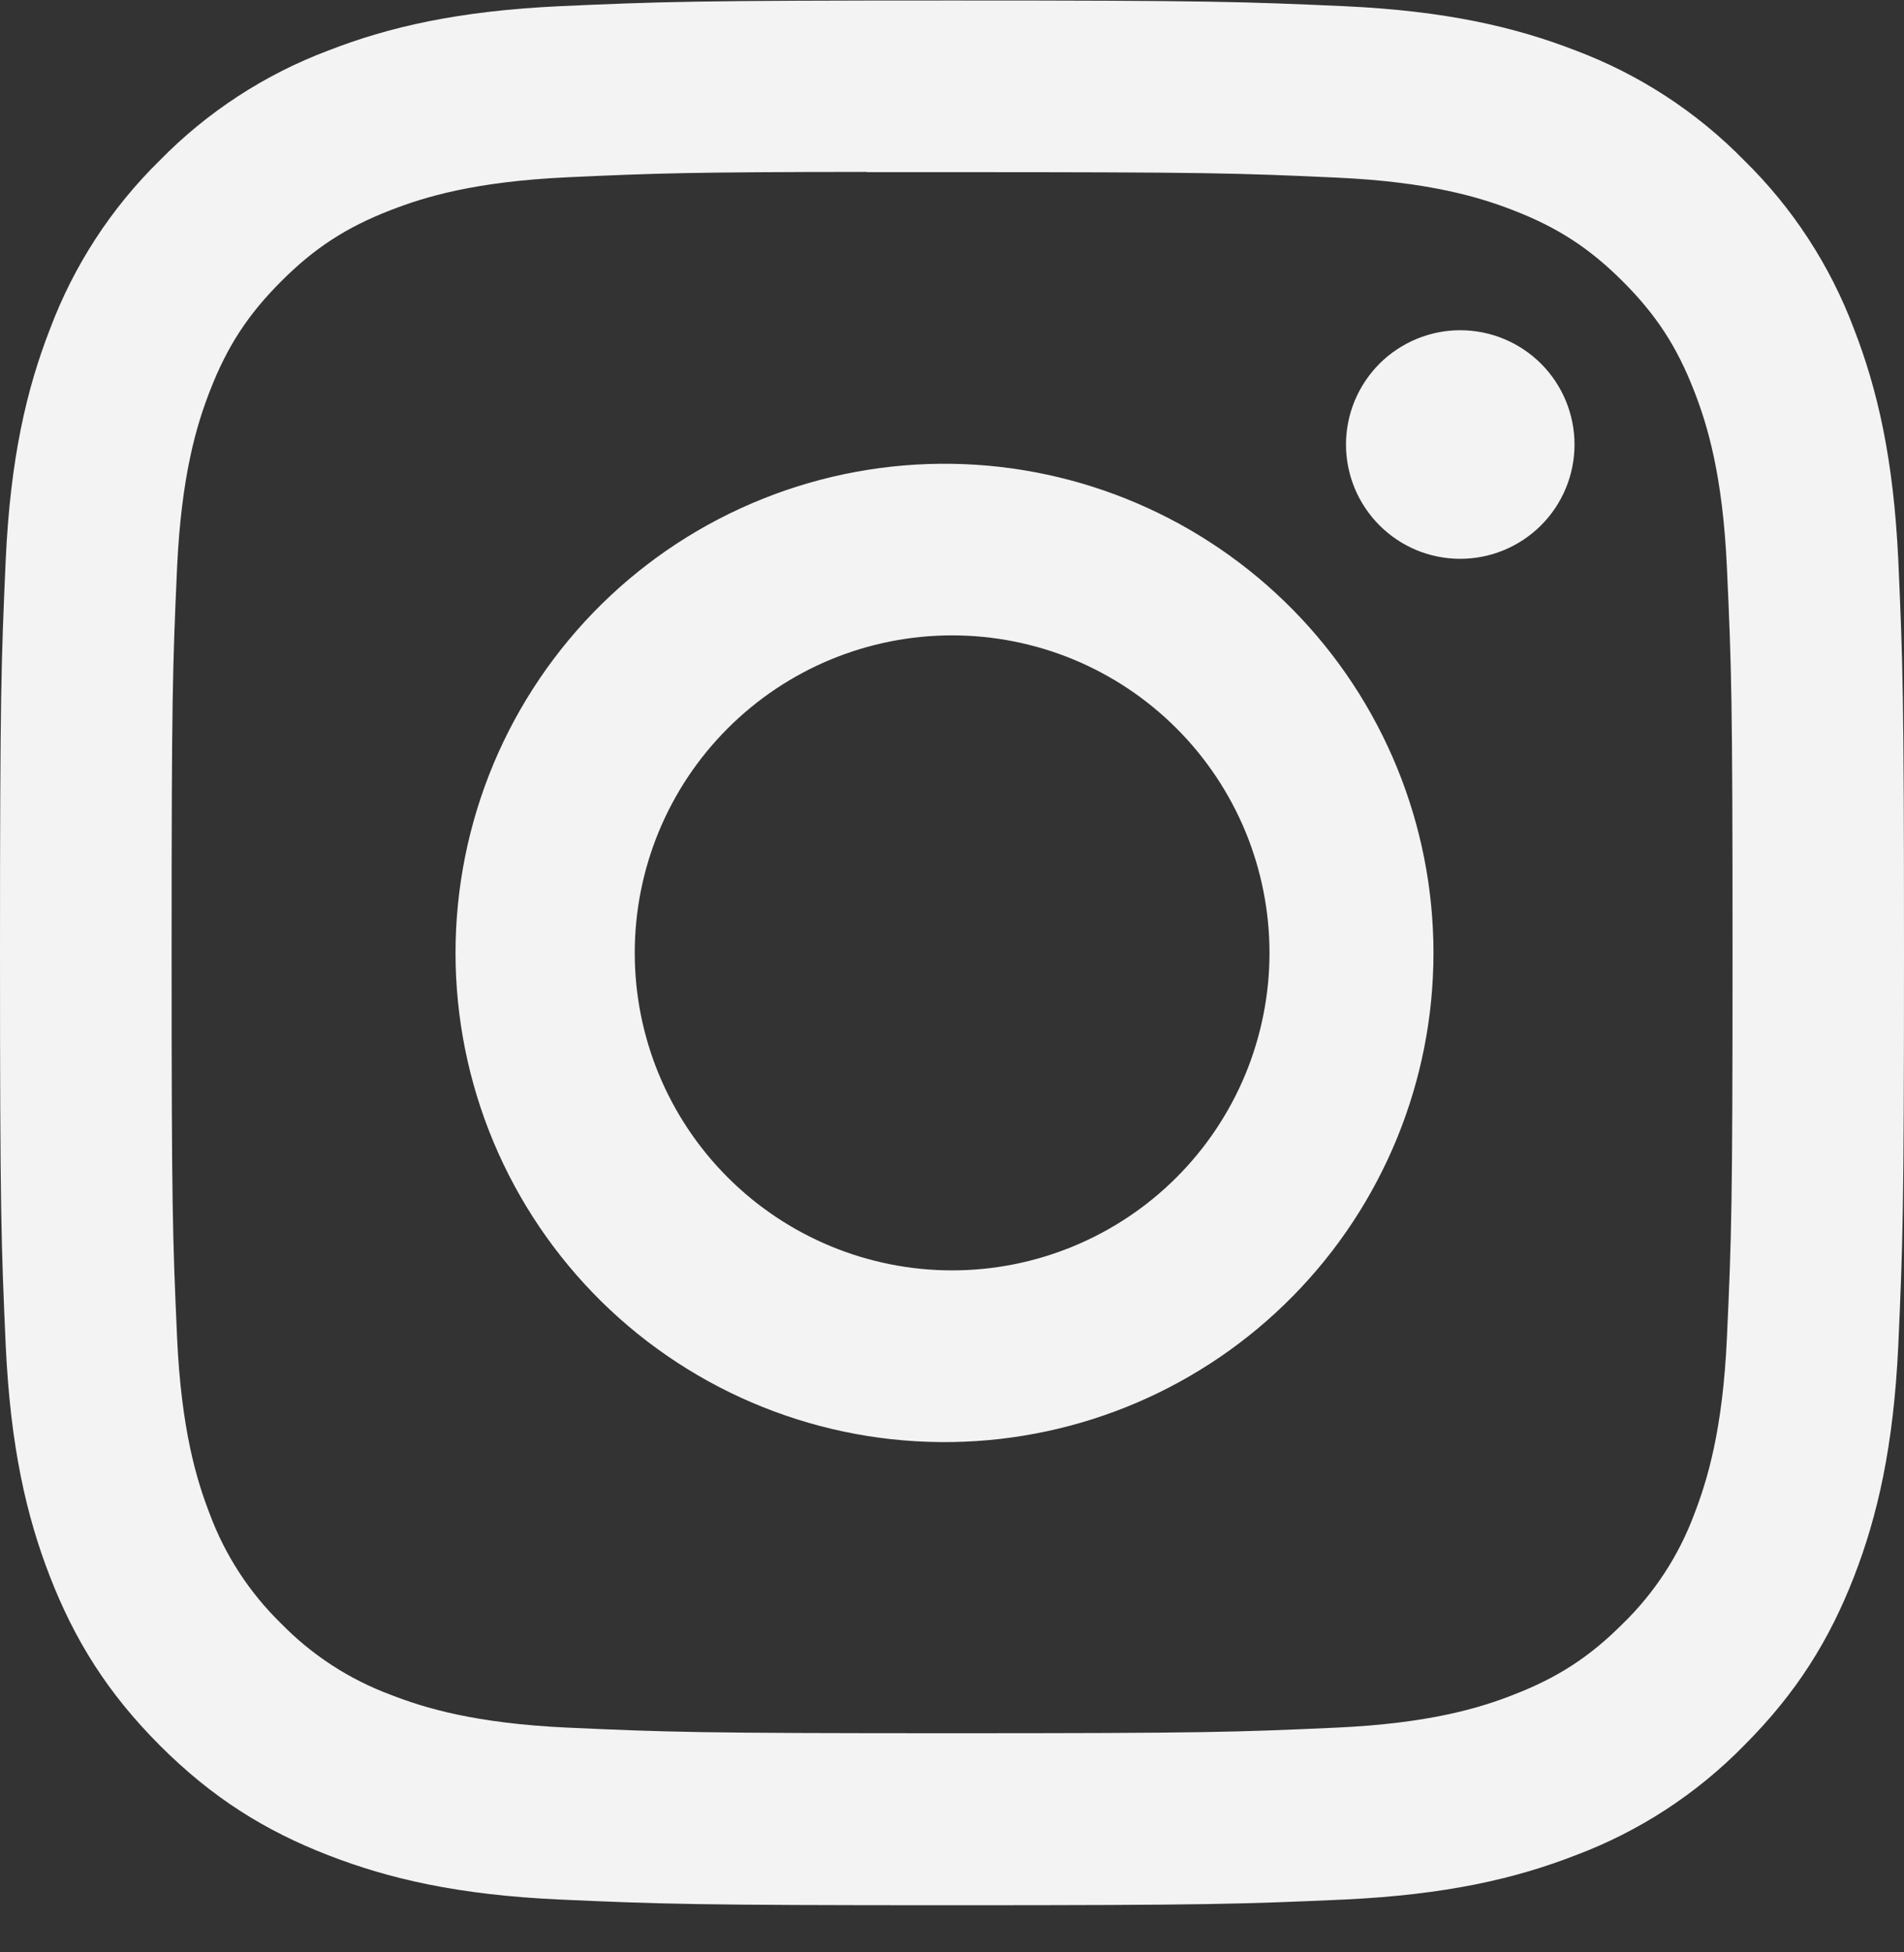 <svg width="40" height="41" viewBox="0 0 40 41" fill="none" xmlns="http://www.w3.org/2000/svg">
<rect x="0" y="0" width="40" height="41" fill="#333333" stroke="none"/>
<g id="instagram 1" clip-path="url(#clip0_122_325)">
<path id="Vector" d="M20 0.01C14.572 0.01 13.89 0.035 11.758 0.13C9.625 0.23 8.172 0.565 6.9 1.06C5.565 1.561 4.355 2.349 3.357 3.368C2.338 4.366 1.551 5.575 1.05 6.91C0.555 8.18 0.217 9.635 0.12 11.76C0.025 13.898 0 14.578 0 20.013C0 25.443 0.025 26.123 0.12 28.255C0.22 30.385 0.555 31.838 1.05 33.11C1.562 34.425 2.245 35.54 3.357 36.653C4.468 37.765 5.582 38.45 6.897 38.96C8.172 39.455 9.623 39.793 11.752 39.89C13.887 39.985 14.568 40.01 20 40.01C25.433 40.01 26.11 39.985 28.245 39.89C30.372 39.79 31.83 39.455 33.102 38.96C34.437 38.459 35.645 37.672 36.642 36.653C37.755 35.54 38.438 34.425 38.95 33.11C39.443 31.838 39.78 30.385 39.88 28.255C39.975 26.123 40 25.443 40 20.01C40 14.578 39.975 13.898 39.88 11.763C39.78 9.635 39.443 8.18 38.95 6.91C38.449 5.575 37.661 4.366 36.642 3.368C35.645 2.349 34.435 1.561 33.1 1.06C31.825 0.565 30.37 0.228 28.242 0.13C26.108 0.035 25.43 0.01 19.995 0.01H20ZM18.207 3.615H20.003C25.343 3.615 25.975 3.633 28.082 3.73C30.032 3.818 31.093 4.145 31.797 4.418C32.73 4.78 33.398 5.215 34.097 5.915C34.797 6.615 35.23 7.28 35.593 8.215C35.867 8.918 36.193 9.978 36.28 11.928C36.377 14.035 36.398 14.668 36.398 20.005C36.398 25.343 36.377 25.978 36.28 28.085C36.193 30.035 35.865 31.093 35.593 31.798C35.27 32.665 34.758 33.45 34.095 34.095C33.395 34.795 32.73 35.228 31.795 35.59C31.095 35.865 30.035 36.19 28.082 36.28C25.975 36.375 25.343 36.398 20.003 36.398C14.662 36.398 14.027 36.375 11.92 36.28C9.97 36.19 8.912 35.865 8.207 35.59C7.34 35.268 6.554 34.758 5.907 34.095C5.243 33.449 4.731 32.664 4.407 31.795C4.135 31.093 3.808 30.033 3.72 28.083C3.625 25.975 3.605 25.343 3.605 20C3.605 14.658 3.625 14.03 3.72 11.923C3.81 9.973 4.135 8.913 4.41 8.208C4.772 7.275 5.207 6.608 5.907 5.908C6.607 5.208 7.272 4.775 8.207 4.413C8.912 4.138 9.97 3.813 11.92 3.723C13.765 3.638 14.48 3.613 18.207 3.61V3.615ZM30.677 6.935C30.362 6.935 30.05 6.997 29.759 7.118C29.468 7.239 29.203 7.415 28.98 7.638C28.758 7.861 28.581 8.126 28.46 8.417C28.34 8.708 28.277 9.02 28.277 9.335C28.277 9.65 28.34 9.963 28.46 10.254C28.581 10.545 28.758 10.809 28.98 11.032C29.203 11.255 29.468 11.432 29.759 11.553C30.05 11.673 30.362 11.735 30.677 11.735C31.314 11.735 31.924 11.482 32.375 11.032C32.825 10.582 33.078 9.972 33.078 9.335C33.078 8.699 32.825 8.088 32.375 7.638C31.924 7.188 31.314 6.935 30.677 6.935ZM20.003 9.74C18.64 9.719 17.287 9.969 16.022 10.476C14.758 10.982 13.606 11.735 12.635 12.691C11.665 13.647 10.893 14.787 10.367 16.043C9.841 17.3 9.57 18.649 9.57 20.012C9.57 21.374 9.841 22.723 10.367 23.98C10.893 25.236 11.665 26.376 12.635 27.332C13.606 28.288 14.758 29.041 16.022 29.547C17.287 30.054 18.64 30.304 20.003 30.283C22.699 30.241 25.27 29.14 27.162 27.218C29.054 25.297 30.115 22.708 30.115 20.012C30.115 17.315 29.054 14.726 27.162 12.805C25.27 10.883 22.699 9.782 20.003 9.74ZM20.003 13.343C20.878 13.343 21.745 13.515 22.554 13.85C23.363 14.185 24.098 14.677 24.717 15.296C25.336 15.915 25.827 16.65 26.163 17.459C26.497 18.268 26.67 19.135 26.67 20.01C26.67 20.886 26.497 21.753 26.163 22.562C25.827 23.371 25.336 24.106 24.717 24.725C24.098 25.344 23.363 25.835 22.554 26.17C21.745 26.505 20.878 26.678 20.003 26.678C18.234 26.678 16.538 25.975 15.288 24.725C14.037 23.474 13.335 21.779 13.335 20.01C13.335 18.242 14.037 16.546 15.288 15.296C16.538 14.045 18.234 13.343 20.003 13.343Z" fill="#F3F3F3"/>
</g>
<defs>
<clipPath id="clip0_122_325">
<rect width="40" height="40" fill="white" transform="translate(0 0.01)"/>
</clipPath>
</defs>
</svg>
